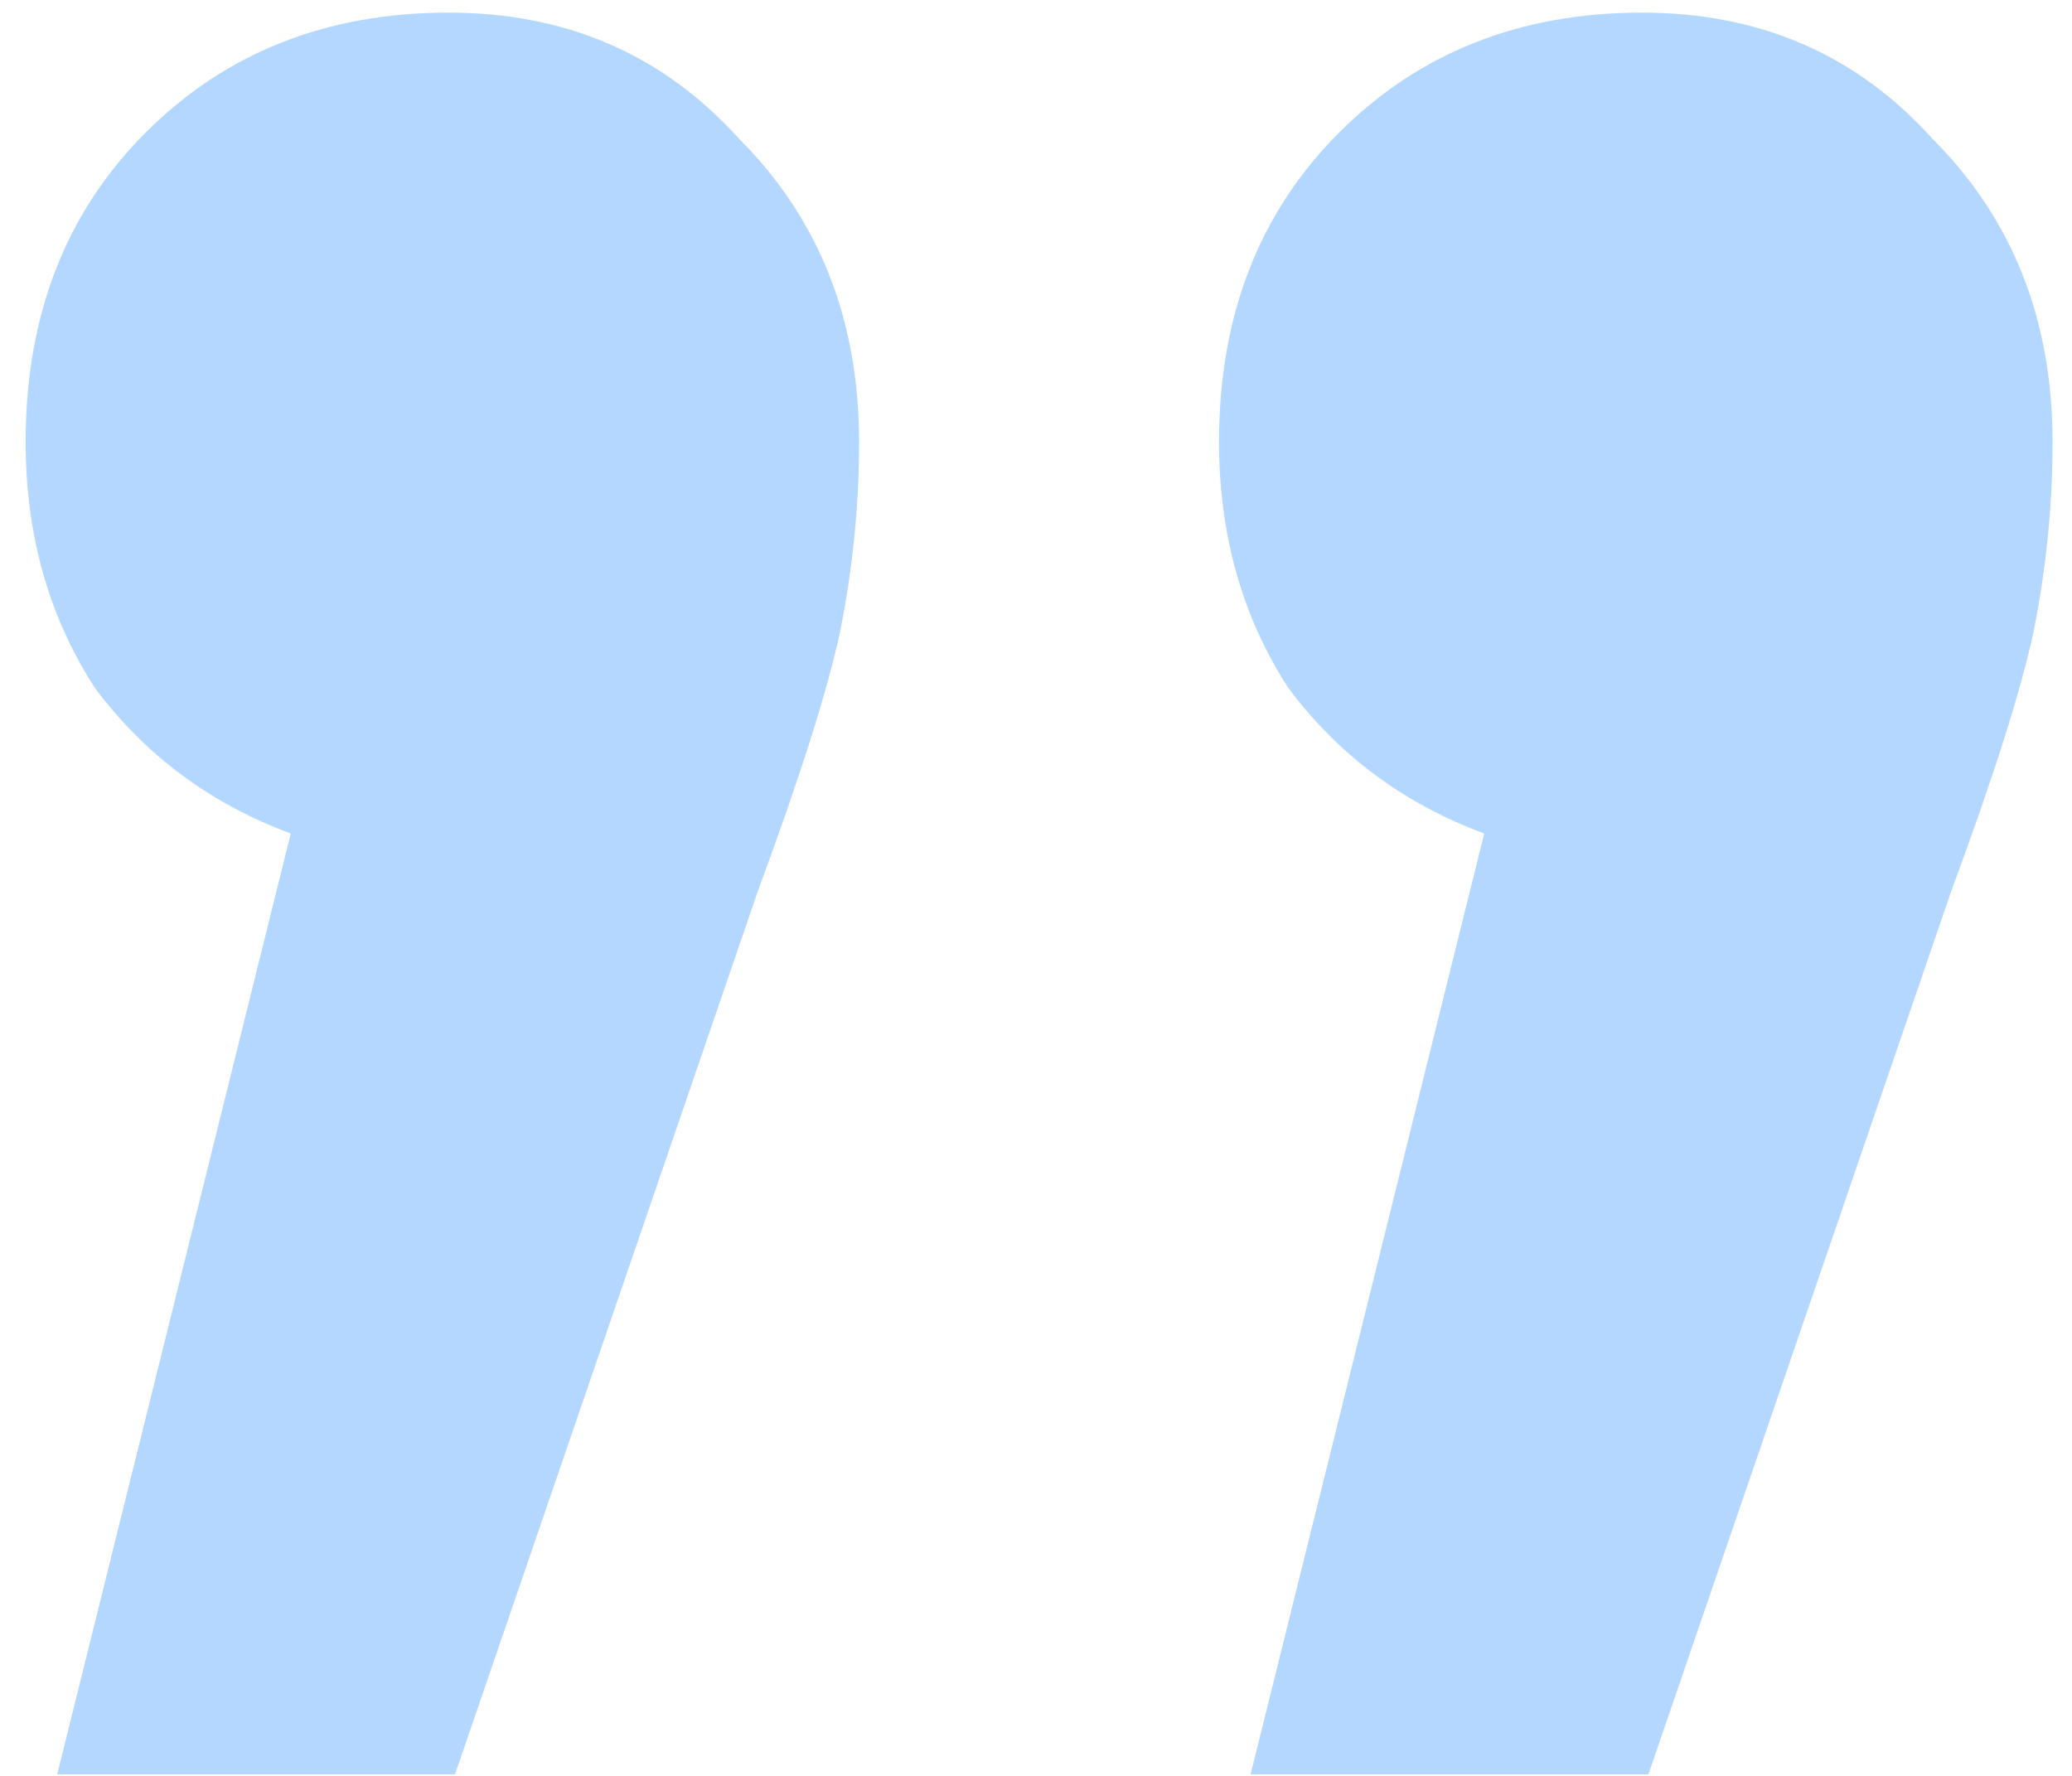 <svg width="21" height="18" viewBox="0 0 21 18" fill="none" xmlns="http://www.w3.org/2000/svg">
<path opacity="0.3" d="M4.548 0.128C5.742 0.128 6.723 0.555 7.492 1.408C8.302 2.219 8.707 3.243 8.707 4.48C8.707 5.12 8.643 5.76 8.515 6.4C8.387 6.997 8.11 7.872 7.684 9.024L4.612 17.984H0.58L2.947 8.448C2.137 8.149 1.476 7.659 0.964 6.976C0.494 6.251 0.26 5.419 0.26 4.48C0.26 3.2 0.665 2.155 1.476 1.344C2.286 0.533 3.31 0.128 4.548 0.128ZM16.643 0.128C17.838 0.128 18.82 0.555 19.587 1.408C20.398 2.219 20.803 3.243 20.803 4.48C20.803 5.12 20.739 5.76 20.611 6.4C20.483 6.997 20.206 7.872 19.779 9.024L16.707 17.984H12.675L15.043 8.448C14.233 8.149 13.572 7.659 13.059 6.976C12.59 6.251 12.355 5.419 12.355 4.48C12.355 3.2 12.761 2.155 13.572 1.344C14.382 0.533 15.406 0.128 16.643 0.128Z" fill="#017AFF"/>
</svg>
